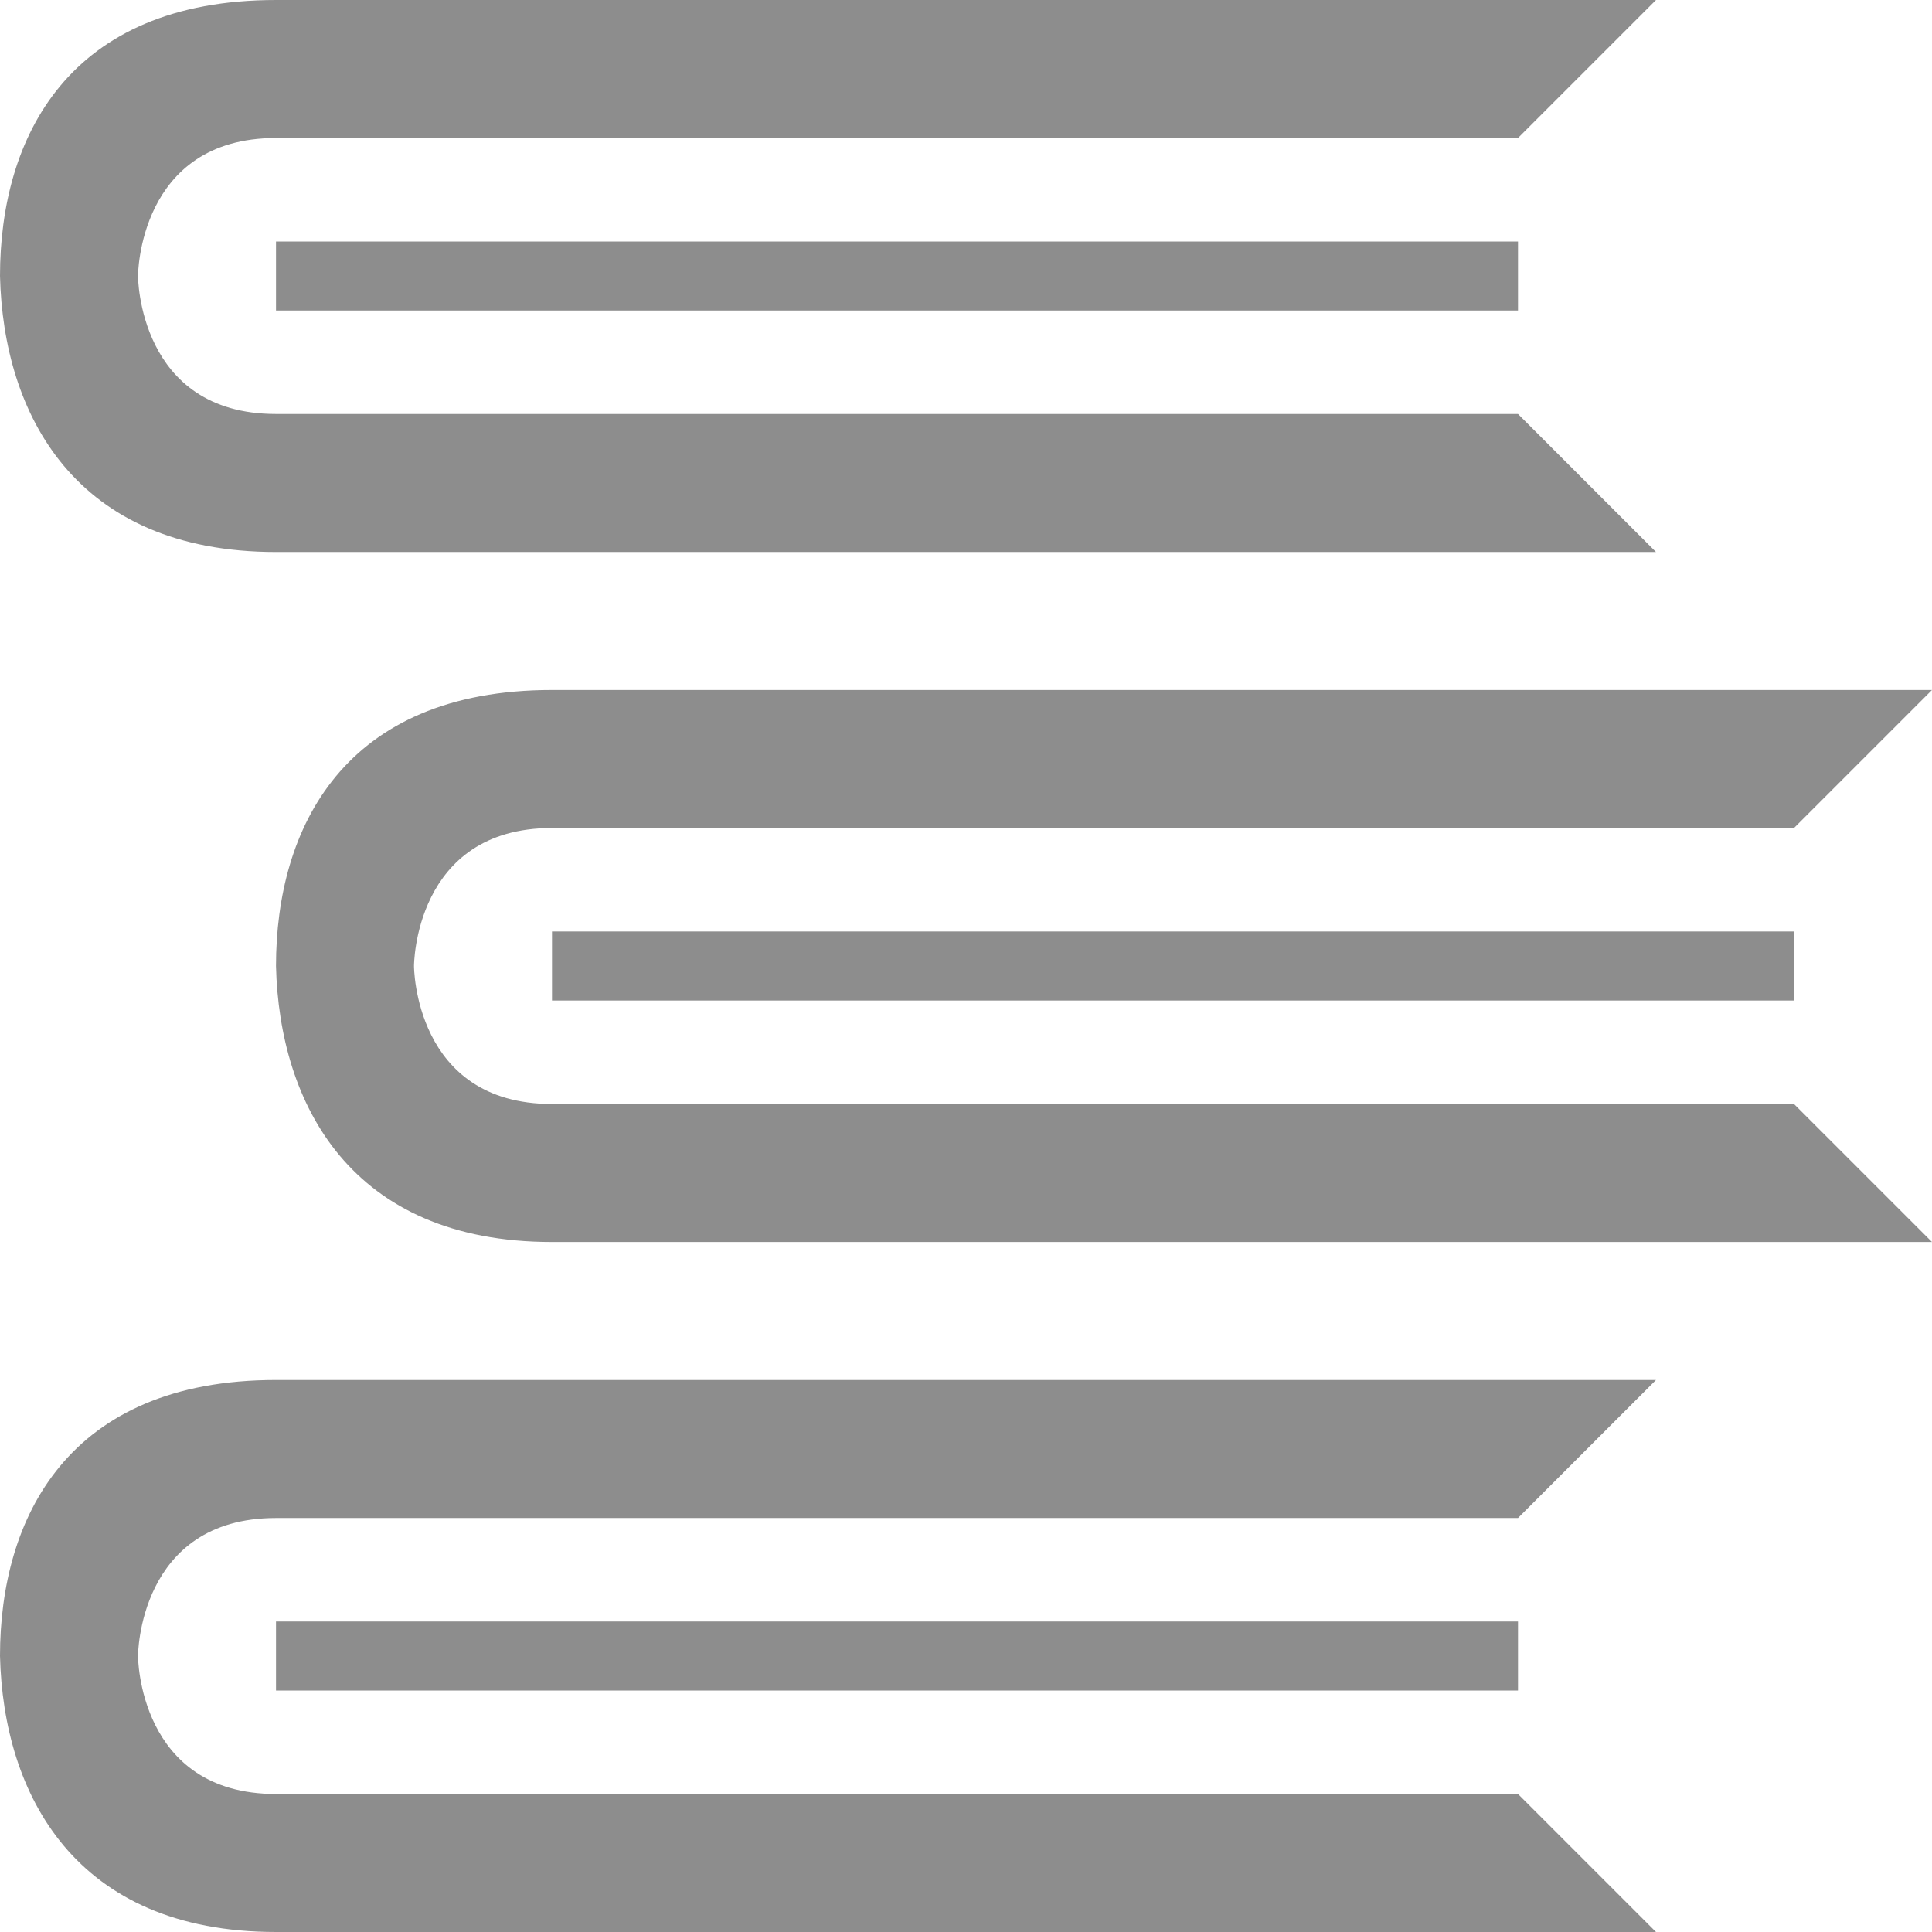 <svg width="14" height="14" viewBox="0 0 14 14" fill="none" xmlns="http://www.w3.org/2000/svg">
<path fill-rule="evenodd" clip-rule="evenodd" d="M2 0C0.492 0 0 1 0 2C0.024 3 0.542 4 2 4H12L11 3H2C1 3 1 2 1 2C1 2 1 1 2 1H11L12 0H2ZM2 1.75V2.25H11V1.75H2ZM4 5C2.492 5 2 6 2 7C2.024 8 2.542 9 4 9H14L13 8H4C3 8 3 7 3 7C3 7 3 6 4 6H13L14 5H4ZM4 6.75V7.25H13V6.75H4ZM2 10C0.492 10 0 11 0 12C0.024 13 0.542 14 2 14H12L11 13H2C1 13 1 12 1 12C1 12 1 11 2 11H11L12 10H2ZM2 11.75V12.25H11V11.75H2Z" fill="#8D8D8D"/>
</svg>
